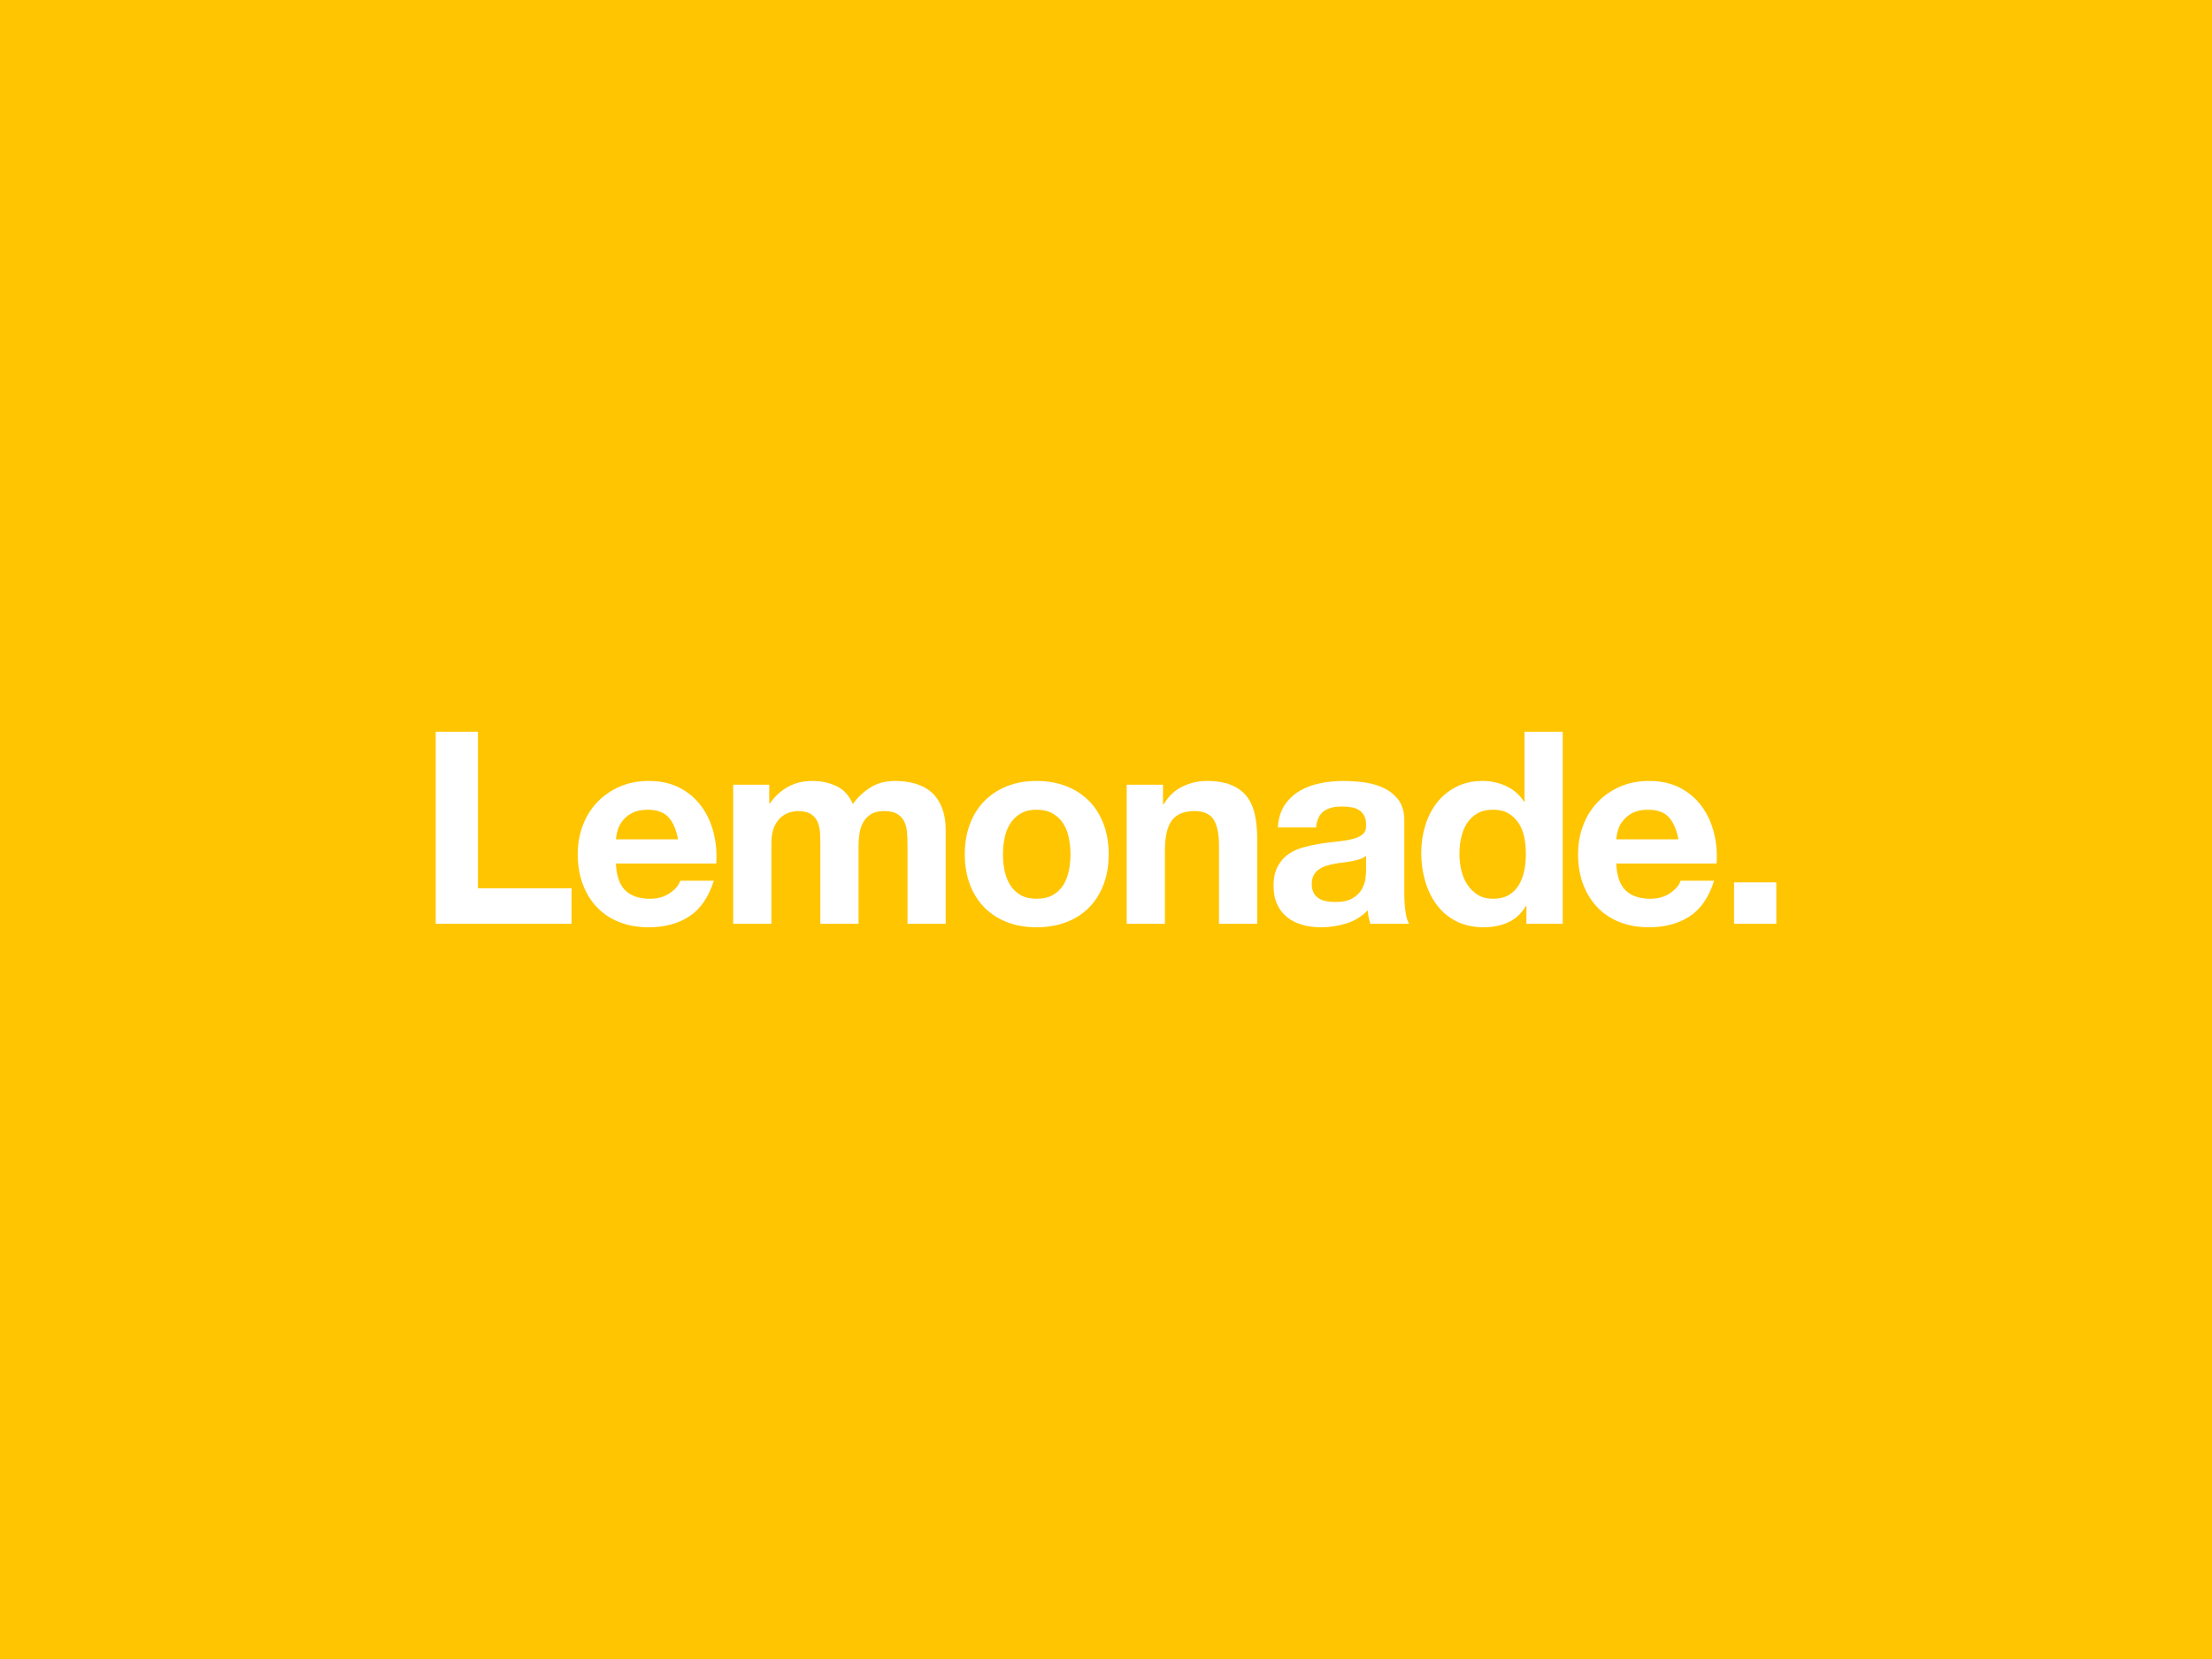<?xml version="1.0" encoding="utf-8"?>
<!-- Generator: Adobe Illustrator 16.0.0, SVG Export Plug-In . SVG Version: 6.00 Build 0)  -->
<!DOCTYPE svg PUBLIC "-//W3C//DTD SVG 1.1//EN" "http://www.w3.org/Graphics/SVG/1.1/DTD/svg11.dtd">
<svg version="1.1" id="Layer_1" xmlns="http://www.w3.org/2000/svg" xmlns:xlink="http://www.w3.org/1999/xlink" x="0px" y="0px"
	 width="400px" height="300px" viewBox="0 0 400 300" enable-background="new 0 0 400 300" xml:space="preserve">
<rect fill="#FFC500" width="400" height="300"/>
<g>
	<path fill="#FFFFFF" d="M86.427,132.319v28.309h16.927v6.421H78.79v-34.729H86.427z"/>
	<path fill="#FFFFFF" d="M113.081,161.018c1.037,1.006,2.529,1.507,4.475,1.507c1.395,0,2.594-0.347,3.6-1.046
		c1.005-0.696,1.621-1.434,1.849-2.213h6.08c-0.973,3.016-2.465,5.174-4.476,6.469c-2.011,1.299-4.442,1.946-7.296,1.946
		c-1.979,0-3.762-0.315-5.351-0.948s-2.935-1.531-4.036-2.7c-1.104-1.167-1.955-2.562-2.554-4.183c-0.601-1.621-0.9-3.404-0.9-5.35
		c0-1.881,0.308-3.632,0.924-5.254c0.616-1.621,1.491-3.023,2.627-4.208c1.135-1.183,2.488-2.116,4.062-2.796
		c1.572-0.681,3.315-1.021,5.229-1.021c2.141,0,4.005,0.413,5.594,1.24c1.589,0.827,2.895,1.938,3.916,3.332
		c1.021,1.395,1.759,2.984,2.213,4.767c0.454,1.784,0.616,3.647,0.486,5.594h-18.143
		C111.477,158.391,112.043,160.013,113.081,161.018z M120.888,147.787c-0.827-0.908-2.084-1.362-3.77-1.362
		c-1.103,0-2.019,0.187-2.748,0.559c-0.729,0.373-1.313,0.835-1.751,1.386c-0.438,0.552-0.746,1.136-0.924,1.751
		c-0.179,0.617-0.284,1.167-0.316,1.654h11.235C122.29,150.024,121.715,148.695,120.888,147.787z"/>
	<path fill="#FFFFFF" d="M139.104,141.901v3.405h0.097c0.907-1.296,2.002-2.302,3.283-3.016c1.281-0.713,2.748-1.07,4.402-1.07
		c1.588,0,3.04,0.309,4.354,0.924c1.312,0.616,2.311,1.702,2.991,3.259c0.745-1.103,1.759-2.075,3.04-2.918
		c1.28-0.843,2.797-1.265,4.548-1.265c1.329,0,2.562,0.163,3.696,0.486c1.135,0.324,2.107,0.844,2.919,1.556
		c0.81,0.714,1.442,1.646,1.896,2.797c0.454,1.152,0.681,2.538,0.681,4.159v16.83h-6.906v-14.252c0-0.843-0.033-1.637-0.098-2.383
		c-0.065-0.746-0.243-1.394-0.535-1.945c-0.291-0.551-0.722-0.989-1.289-1.313c-0.567-0.324-1.337-0.487-2.311-0.487
		c-0.973,0-1.759,0.188-2.358,0.56c-0.601,0.374-1.07,0.86-1.41,1.459c-0.341,0.601-0.568,1.281-0.682,2.042
		c-0.114,0.763-0.17,1.532-0.17,2.311v14.009h-6.907v-14.105c0-0.746-0.017-1.484-0.049-2.214s-0.17-1.402-0.413-2.019
		c-0.243-0.615-0.649-1.11-1.216-1.483c-0.568-0.372-1.403-0.56-2.505-0.56c-0.325,0-0.754,0.073-1.289,0.219
		s-1.055,0.422-1.557,0.827c-0.503,0.406-0.933,0.989-1.289,1.751c-0.357,0.762-0.535,1.759-0.535,2.992v14.592h-6.907v-25.147
		H139.104z"/>
	<path fill="#FFFFFF" d="M175.388,149.027c0.616-1.637,1.491-3.032,2.627-4.183c1.135-1.151,2.497-2.043,4.086-2.675
		c1.589-0.632,3.372-0.948,5.351-0.948c1.978,0,3.77,0.316,5.374,0.948c1.605,0.632,2.976,1.524,4.11,2.675
		c1.135,1.151,2.01,2.546,2.627,4.183c0.615,1.638,0.924,3.462,0.924,5.473c0,2.01-0.309,3.826-0.924,5.447
		c-0.617,1.621-1.492,3.008-2.627,4.159s-2.505,2.035-4.11,2.65c-1.604,0.615-3.396,0.924-5.374,0.924
		c-1.979,0-3.762-0.309-5.351-0.924s-2.951-1.499-4.086-2.65c-1.136-1.151-2.011-2.538-2.627-4.159s-0.924-3.438-0.924-5.447
		C174.464,152.489,174.771,150.666,175.388,149.027z M181.663,157.441c0.194,0.957,0.526,1.817,0.997,2.579
		c0.47,0.762,1.094,1.37,1.872,1.823c0.778,0.455,1.752,0.681,2.919,0.681s2.147-0.226,2.942-0.681
		c0.794-0.453,1.427-1.062,1.897-1.823c0.47-0.762,0.802-1.622,0.997-2.579c0.194-0.955,0.291-1.937,0.291-2.941
		c0-1.006-0.097-1.995-0.291-2.968c-0.195-0.973-0.527-1.832-0.997-2.578c-0.471-0.746-1.104-1.354-1.897-1.824
		c-0.795-0.47-1.775-0.705-2.942-0.705s-2.141,0.235-2.919,0.705c-0.778,0.471-1.402,1.078-1.872,1.824
		c-0.471,0.746-0.803,1.605-0.997,2.578s-0.292,1.962-0.292,2.968C181.371,155.505,181.469,156.486,181.663,157.441z"/>
	<path fill="#FFFFFF" d="M210.312,141.901v3.502h0.146c0.876-1.459,2.011-2.521,3.405-3.186c1.395-0.664,2.821-0.997,4.281-0.997
		c1.848,0,3.363,0.251,4.548,0.754c1.183,0.503,2.115,1.2,2.796,2.091c0.682,0.893,1.159,1.979,1.435,3.259
		c0.275,1.281,0.414,2.699,0.414,4.256v15.468h-6.907v-14.203c0-2.075-0.324-3.624-0.973-4.645c-0.649-1.021-1.8-1.533-3.453-1.533
		c-1.882,0-3.243,0.56-4.086,1.678c-0.845,1.119-1.265,2.96-1.265,5.521v13.182h-6.907v-25.147H210.312z"/>
	<path fill="#FFFFFF" d="M232.297,145.598c0.712-1.07,1.62-1.929,2.724-2.578c1.103-0.648,2.342-1.11,3.721-1.387
		c1.378-0.275,2.764-0.413,4.159-0.413c1.264,0,2.546,0.089,3.842,0.268c1.298,0.178,2.481,0.527,3.552,1.045
		c1.07,0.52,1.945,1.241,2.626,2.165c0.681,0.924,1.022,2.148,1.022,3.672v13.084c0,1.135,0.063,2.221,0.194,3.259
		c0.128,1.038,0.355,1.816,0.681,2.335h-7.005c-0.129-0.391-0.234-0.787-0.315-1.191c-0.081-0.405-0.138-0.818-0.171-1.24
		c-1.103,1.135-2.4,1.93-3.892,2.383c-1.492,0.453-3.016,0.681-4.571,0.681c-1.2,0-2.319-0.146-3.357-0.438
		c-1.037-0.291-1.945-0.744-2.723-1.361c-0.779-0.615-1.388-1.394-1.825-2.334s-0.656-2.059-0.656-3.356
		c0-1.427,0.251-2.603,0.755-3.526c0.501-0.924,1.15-1.662,1.945-2.213c0.794-0.552,1.702-0.965,2.723-1.24
		c1.022-0.275,2.051-0.494,3.09-0.657c1.038-0.161,2.058-0.292,3.064-0.39c1.005-0.097,1.897-0.242,2.675-0.438
		c0.779-0.194,1.395-0.479,1.849-0.851c0.454-0.372,0.664-0.916,0.633-1.629c0-0.745-0.122-1.337-0.365-1.775
		c-0.243-0.438-0.567-0.778-0.972-1.021c-0.407-0.243-0.876-0.405-1.412-0.486c-0.534-0.08-1.111-0.122-1.727-0.122
		c-1.361,0-2.432,0.292-3.211,0.875c-0.777,0.584-1.231,1.557-1.361,2.918h-6.907C231.177,148.014,231.584,146.668,232.297,145.598z
		 M245.94,155.351c-0.438,0.146-0.908,0.268-1.411,0.364c-0.503,0.098-1.028,0.18-1.58,0.244s-1.104,0.146-1.654,0.243
		c-0.519,0.097-1.029,0.228-1.532,0.389c-0.503,0.163-0.941,0.382-1.313,0.657s-0.674,0.624-0.899,1.045
		c-0.228,0.422-0.341,0.957-0.341,1.605c0,0.617,0.113,1.135,0.341,1.557c0.226,0.422,0.534,0.754,0.924,0.997
		s0.843,0.413,1.361,0.511s1.055,0.146,1.606,0.146c1.361,0,2.414-0.227,3.162-0.682c0.745-0.453,1.296-0.998,1.652-1.63
		c0.357-0.632,0.576-1.272,0.657-1.921s0.122-1.168,0.122-1.557v-2.578C246.742,155.002,246.379,155.205,245.94,155.351z"/>
	<path fill="#FFFFFF" d="M275.926,163.838c-0.811,1.363-1.872,2.344-3.186,2.943s-2.797,0.899-4.45,0.899
		c-1.881,0-3.535-0.365-4.962-1.095c-1.427-0.729-2.602-1.718-3.526-2.967c-0.924-1.248-1.621-2.682-2.091-4.305
		c-0.471-1.621-0.706-3.307-0.706-5.059c0-1.686,0.235-3.315,0.706-4.888c0.47-1.572,1.167-2.958,2.091-4.159
		c0.925-1.199,2.084-2.165,3.478-2.894c1.395-0.729,3.016-1.094,4.864-1.094c1.491,0,2.91,0.316,4.257,0.948
		c1.345,0.632,2.407,1.565,3.186,2.797h0.097v-12.646h6.907v34.729h-6.566v-3.211H275.926z M275.635,151.41
		c-0.194-0.956-0.528-1.799-0.998-2.529c-0.47-0.729-1.078-1.321-1.824-1.775c-0.746-0.454-1.686-0.681-2.82-0.681
		s-2.092,0.227-2.87,0.681c-0.777,0.455-1.402,1.054-1.872,1.8c-0.471,0.746-0.812,1.598-1.021,2.553
		c-0.212,0.957-0.316,1.954-0.316,2.992c0,0.973,0.113,1.945,0.34,2.918s0.592,1.842,1.095,2.602
		c0.502,0.764,1.135,1.379,1.897,1.85c0.762,0.47,1.678,0.704,2.748,0.704c1.135,0,2.083-0.226,2.846-0.681
		c0.761-0.453,1.369-1.062,1.824-1.823c0.453-0.762,0.778-1.63,0.973-2.603s0.291-1.979,0.291-3.016S275.829,152.367,275.635,151.41
		z"/>
	<path fill="#FFFFFF" d="M293.972,161.018c1.037,1.006,2.529,1.507,4.475,1.507c1.394,0,2.594-0.347,3.6-1.046
		c1.005-0.696,1.621-1.434,1.848-2.213h6.08c-0.973,3.016-2.464,5.174-4.475,6.469c-2.011,1.299-4.442,1.946-7.296,1.946
		c-1.978,0-3.762-0.315-5.351-0.948s-2.935-1.531-4.037-2.7c-1.103-1.167-1.954-2.562-2.554-4.183
		c-0.601-1.621-0.899-3.404-0.899-5.35c0-1.881,0.308-3.632,0.925-5.254c0.615-1.621,1.49-3.023,2.626-4.208
		c1.135-1.183,2.487-2.116,4.061-2.796c1.573-0.681,3.316-1.021,5.229-1.021c2.14,0,4.005,0.413,5.594,1.24
		c1.589,0.827,2.894,1.938,3.916,3.332c1.021,1.395,1.758,2.984,2.213,4.767c0.453,1.784,0.615,3.647,0.485,5.594H292.27
		C292.366,158.391,292.934,160.013,293.972,161.018z M301.778,147.787c-0.827-0.908-2.084-1.362-3.77-1.362
		c-1.103,0-2.019,0.187-2.749,0.559c-0.729,0.373-1.312,0.835-1.751,1.386c-0.438,0.552-0.746,1.136-0.924,1.751
		c-0.179,0.617-0.284,1.167-0.315,1.654h11.235C303.181,150.024,302.604,148.695,301.778,147.787z"/>
	<path fill="#FFFFFF" d="M321.21,159.559v7.49h-7.637v-7.49H321.21z"/>
</g>
</svg>
